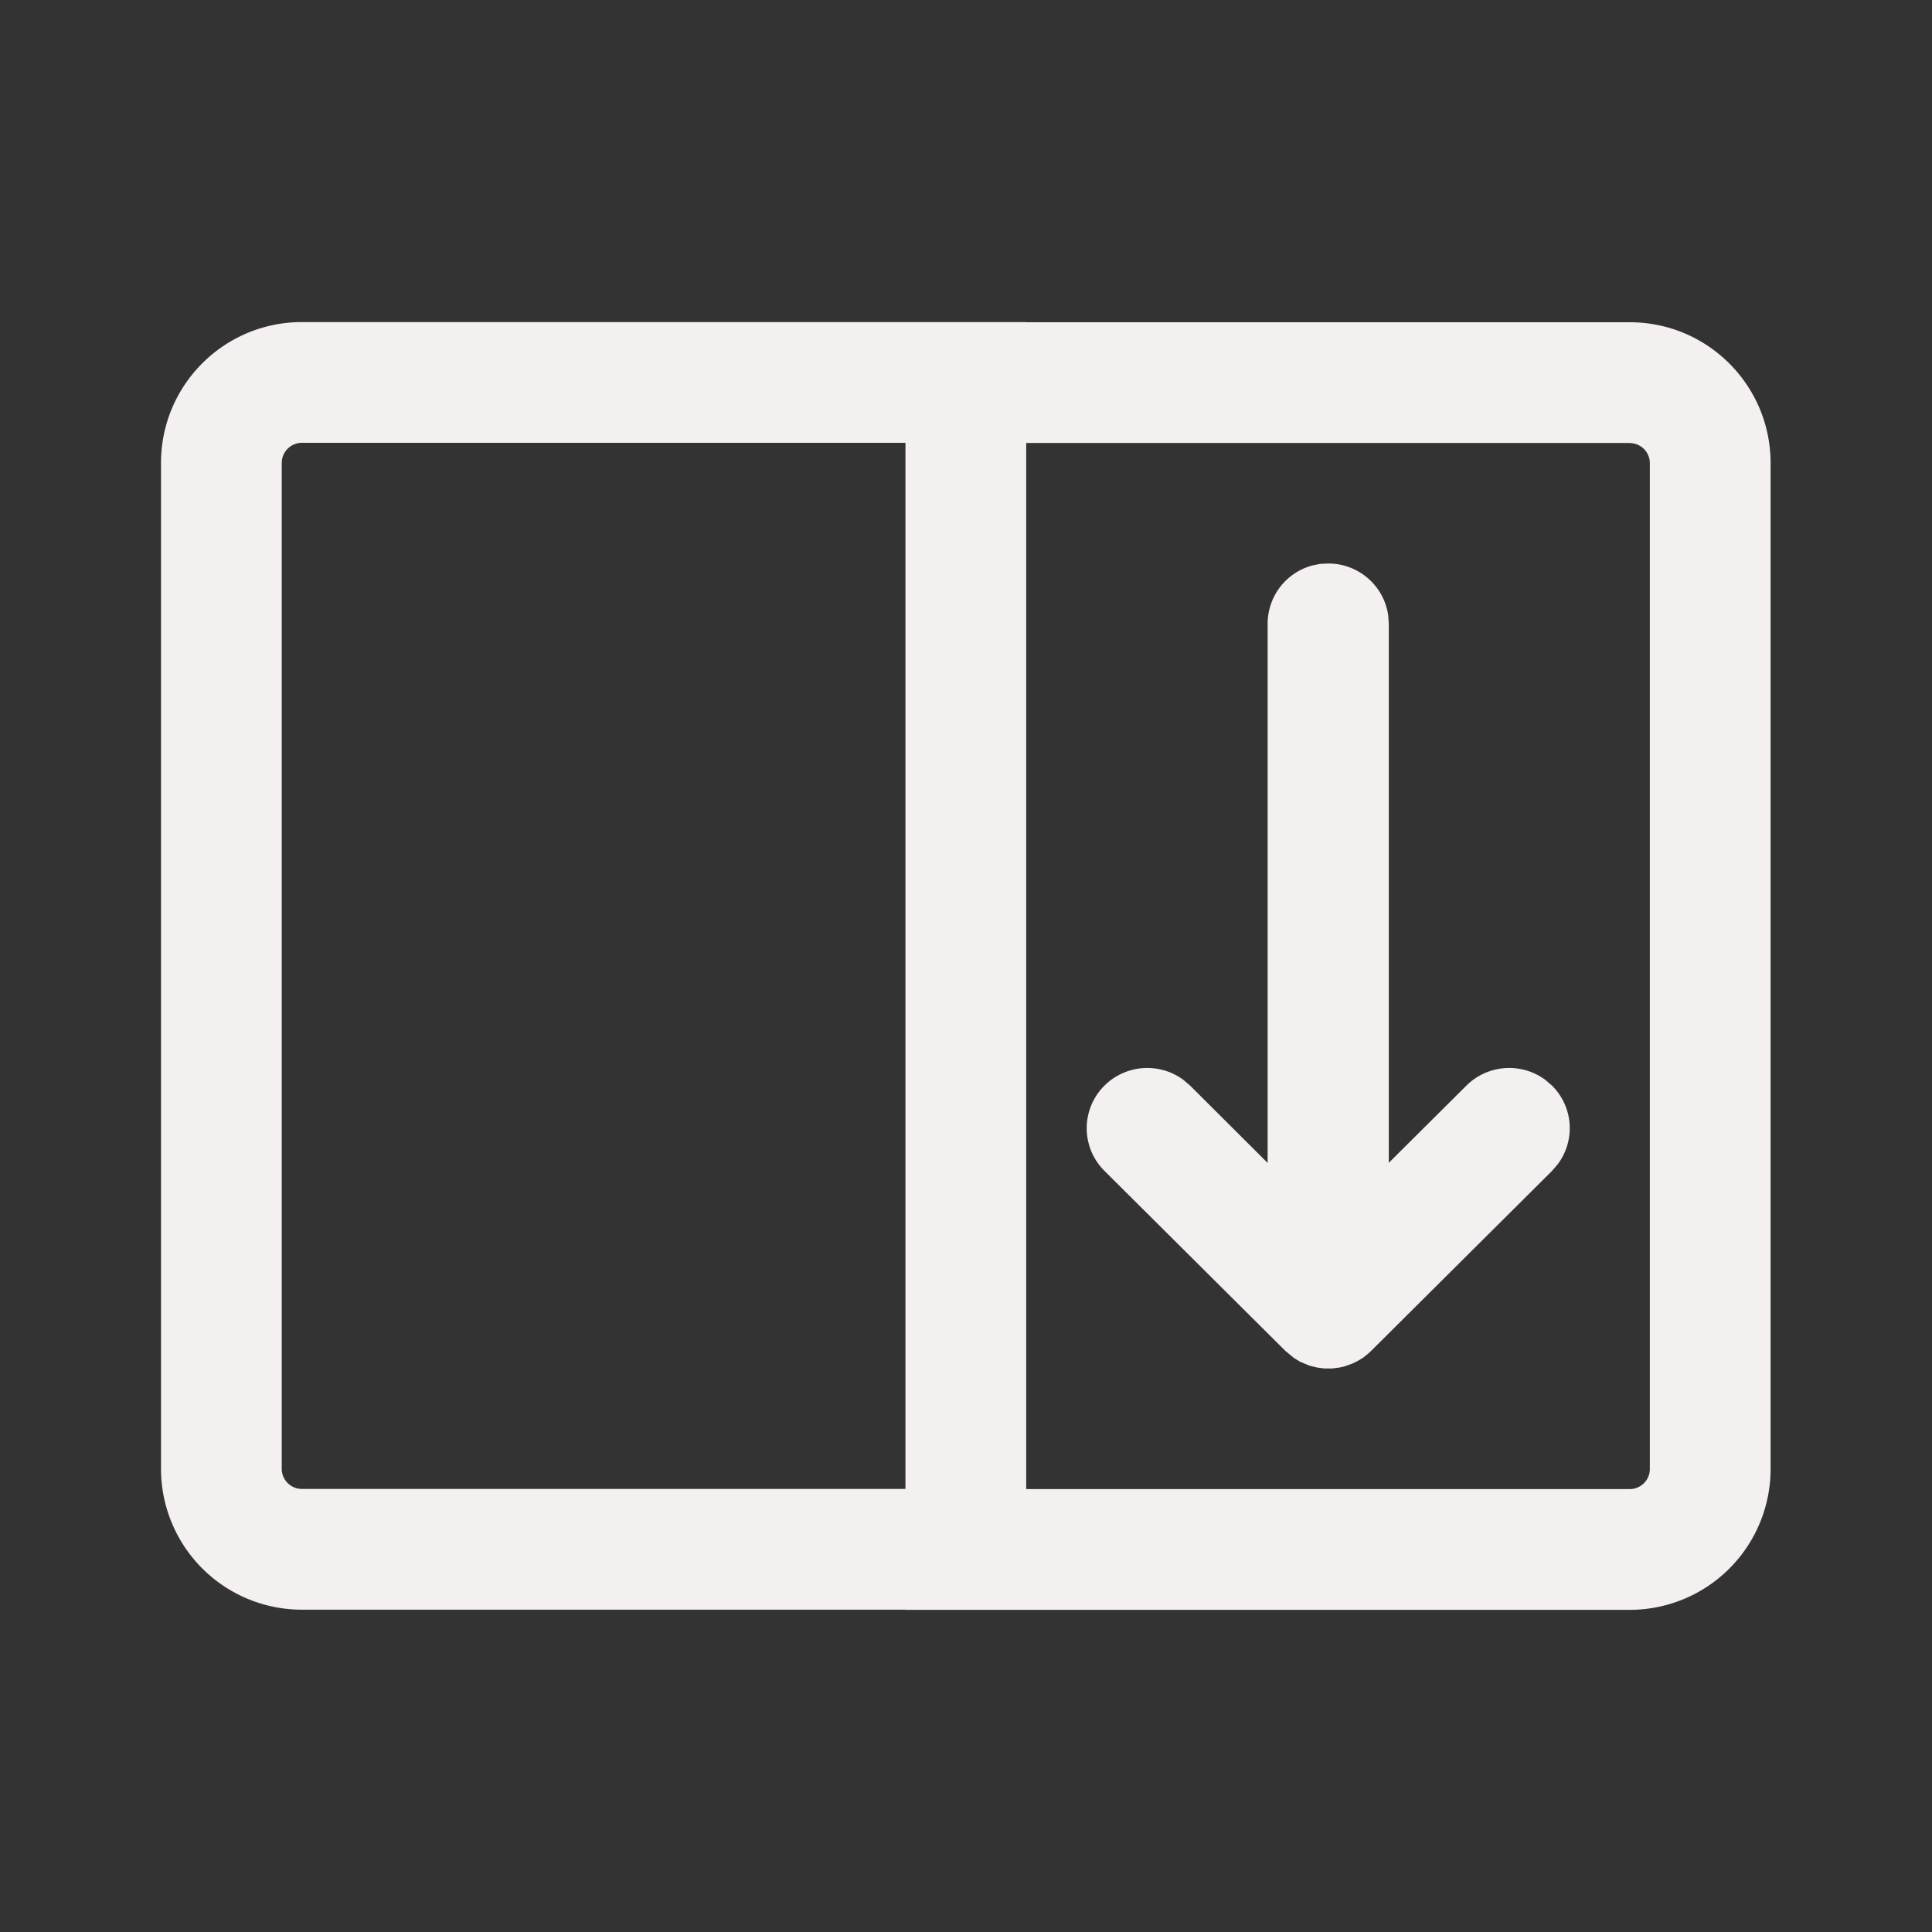<svg width="24" height="24" fill="none" viewBox="0 0 24 24" xmlns="http://www.w3.org/2000/svg">
	<rect x="0" y="0" width="24" height="24" fill="#333333" stroke="none"/>
	<path d="m12.748 4.001-.001.002h7.498c.967 0 1.75.784 1.75 1.75v12.495a1.75 1.75 0 0 1-1.75 1.75h-8.997l-.001-.002H3.75A1.75 1.75 0 0 1 2 18.246V5.751c0-.967.784-1.75 1.75-1.75h8.998Zm7.497 1.502h-7.497v12.995h7.497a.25.25 0 0 0 .25-.25V5.754a.25.25 0 0 0-.25-.25Zm-8.997-.002H3.75a.25.25 0 0 0-.25.25v12.495c0 .138.112.25.25.25h7.498V5.501ZM16.5 7c.38 0 .695.281.745.647l.007.101v6.697l.964-.959a.755.755 0 0 1 .98-.072l.084.072a.746.746 0 0 1 .072.975l-.072.084-2.248 2.237-.038.035-.063.05-.067.04-.06.03-.102.037-.062.014-.093.012h-.094l-.092-.012-.096-.024-.112-.047-.077-.046-.108-.089-2.248-2.237a.746.746 0 0 1 0-1.059.755.755 0 0 1 .98-.072l.084.072.963.96V7.747a.75.75 0 0 1 .553-.722l.098-.02L16.5 7Z" fill="#f5f0f0"/>
</svg>